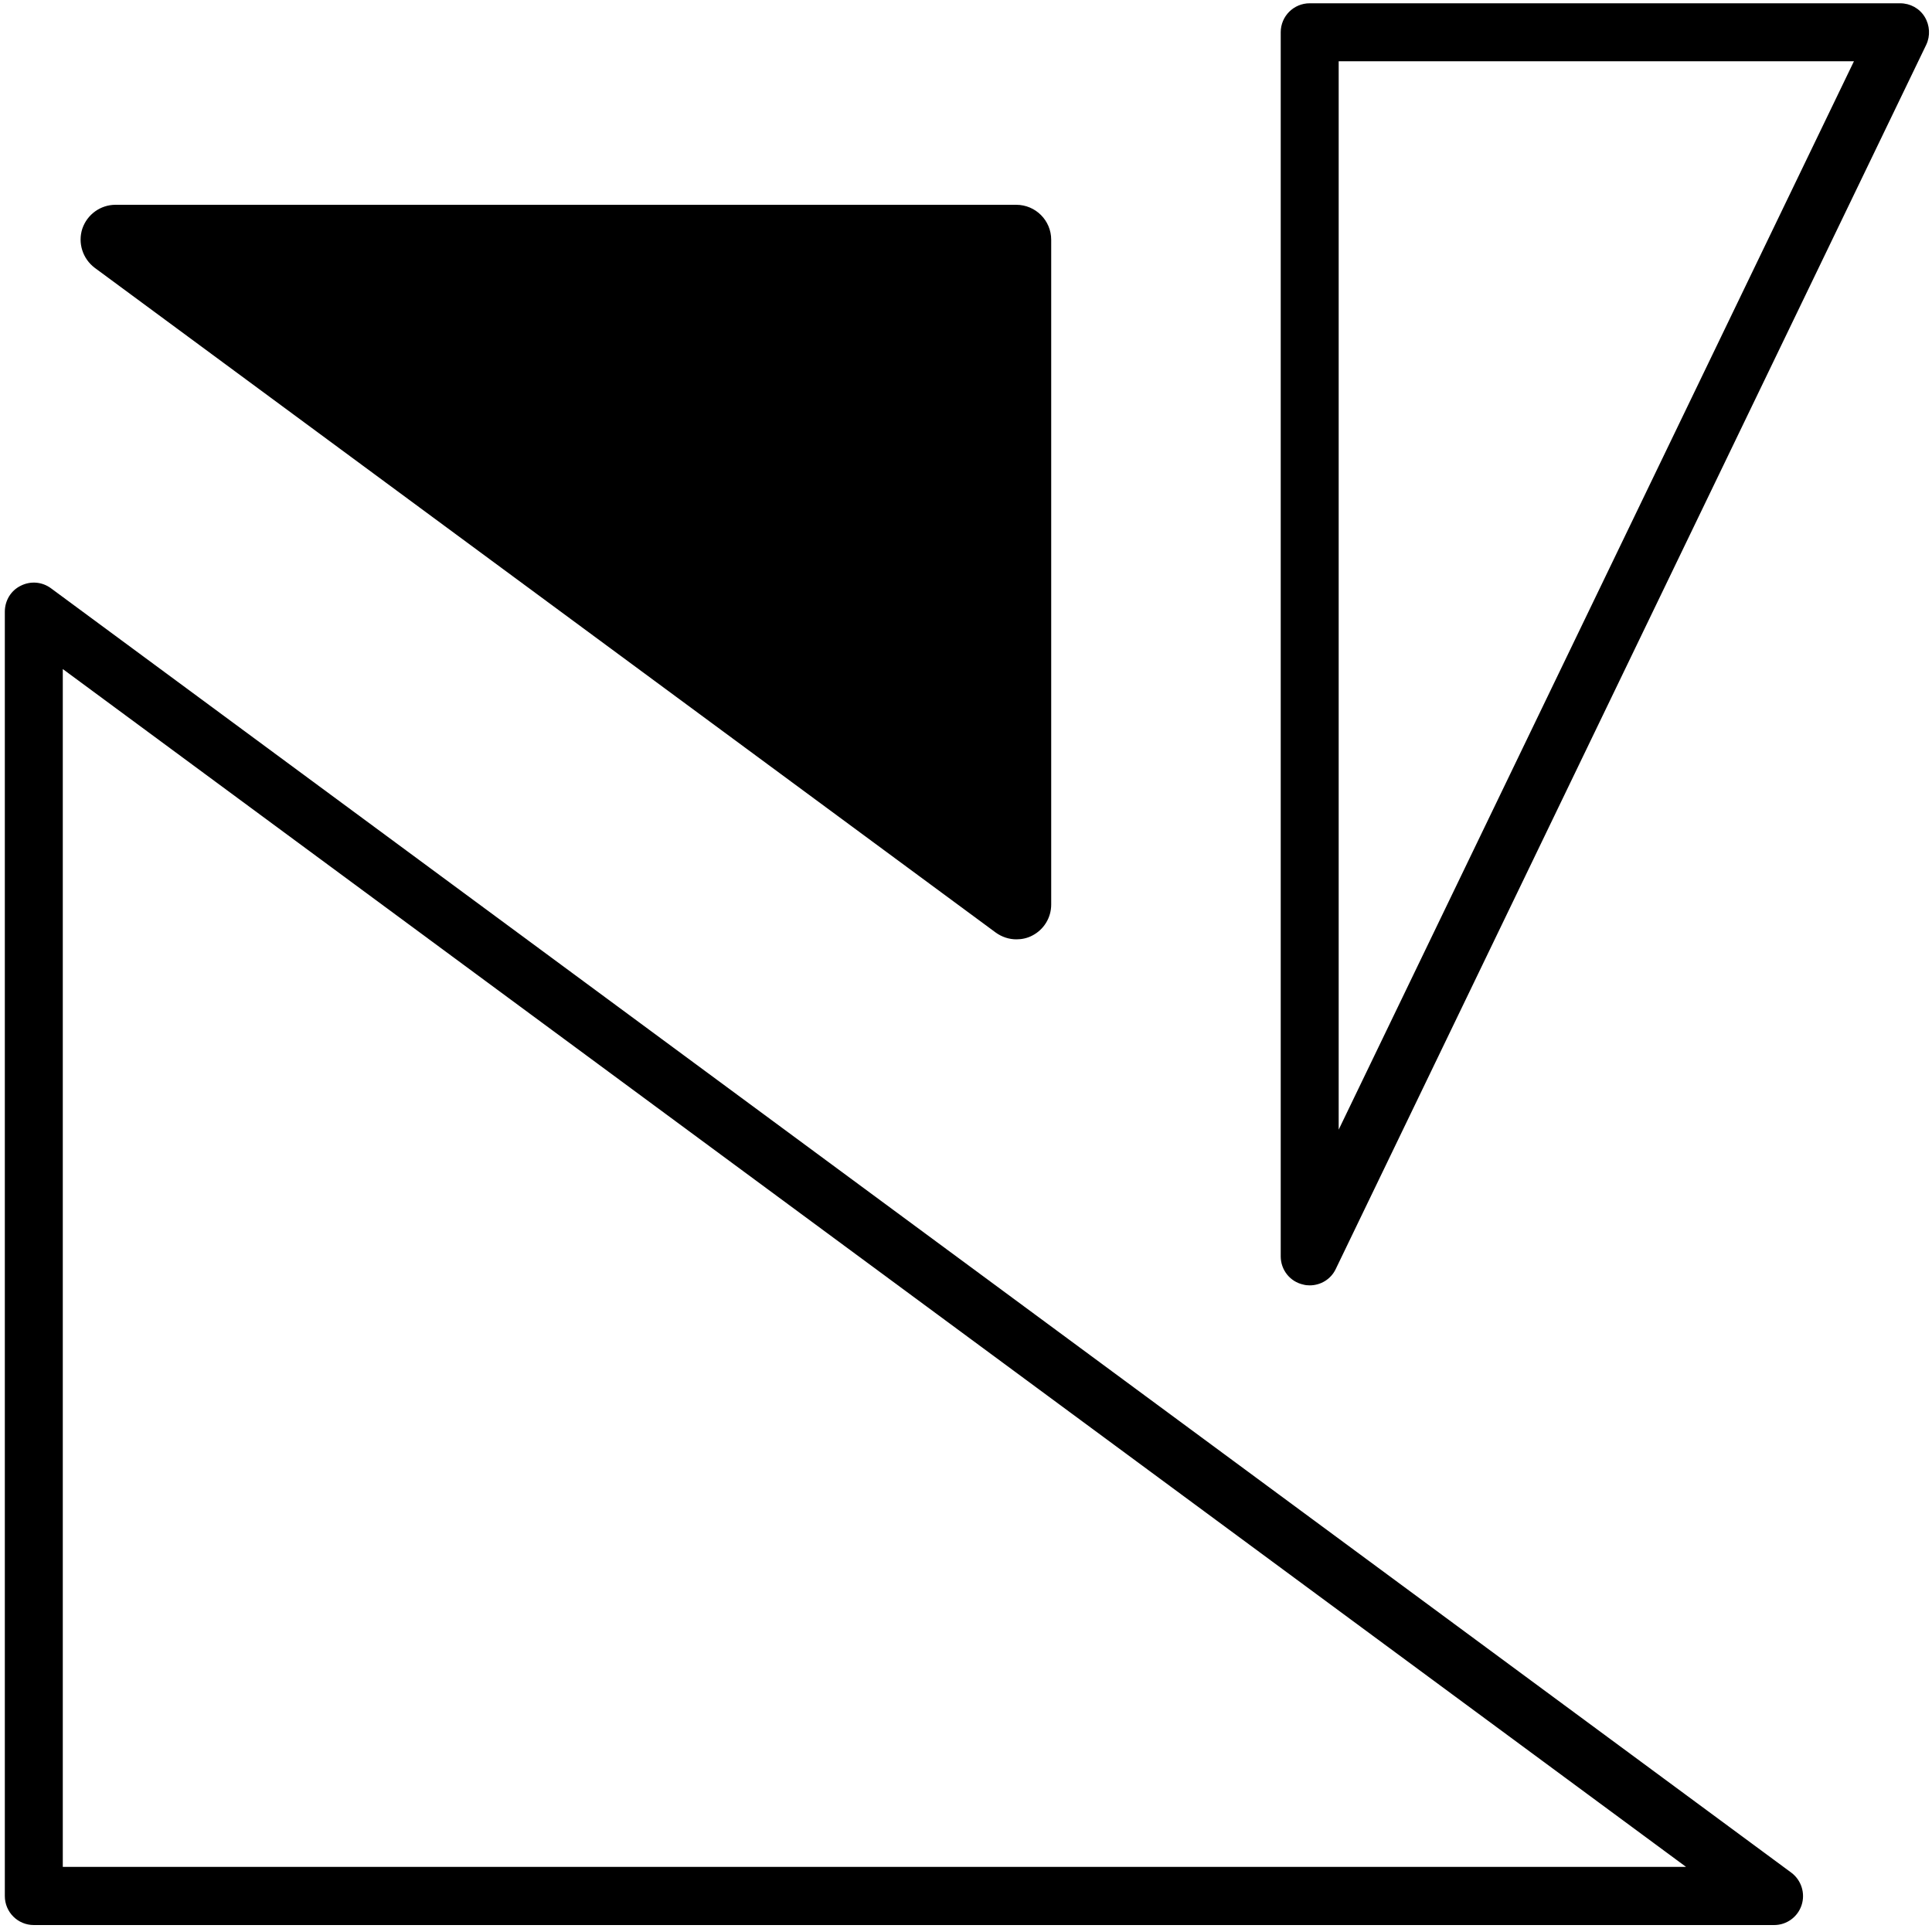 <?xml version="1.0" encoding="utf-8"?>
<!-- Generator: Adobe Illustrator 24.0.0, SVG Export Plug-In . SVG Version: 6.00 Build 0)  -->
<svg version="1.1" id="Layer_1" xmlns="http://www.w3.org/2000/svg" xmlns:xlink="http://www.w3.org/1999/xlink" x="0px" y="0px"
	 viewBox="0 0 100 100" style="enable-background:new 0 0 100 100;" xml:space="preserve">
<style type="text/css">
	.st0{fill:none;}
	.st1{fill:#FFFFFF;}
	.st2{fill:#FFFFFF;stroke:#FFFFFF;stroke-width:0.25;stroke-miterlimit:10;}
	.st3{fill:none;stroke:#000000;stroke-width:0.25;stroke-linecap:round;stroke-miterlimit:10;}
	.st4{fill:#D9D9D9;}
	.st5{fill:none;stroke:#000000;stroke-width:2;stroke-linejoin:round;stroke-miterlimit:10;}
	.st6{fill:none;stroke:#000000;stroke-width:0.44;stroke-miterlimit:10;}
	.st7{fill:none;stroke:#000000;stroke-linecap:round;stroke-linejoin:round;}
	.st8{fill:none;stroke:#000000;stroke-linecap:round;stroke-linejoin:round;stroke-miterlimit:10;}
</style>
<g>
	<path d="M2.64,30.45c-0.46-0.34-1.06-0.39-1.57-0.13c-0.51,0.25-0.82,0.77-0.82,1.34v66.48c0,0.83,0.67,1.5,1.5,1.5h90.08
		c0.65,0,1.22-0.42,1.42-1.03s-0.01-1.29-0.53-1.68L2.64,30.45z M3.25,96.63v-62l84.02,62H3.25z"/>
	<path d="M51.54,48.27c0.32,0.23,0.69,0.35,1.07,0.35c0.28,0,0.56-0.06,0.81-0.19c0.61-0.31,0.99-0.93,0.99-1.61V12.41
		c0-1-0.81-1.81-1.81-1.81H5.98c-0.78,0-1.47,0.5-1.72,1.24c-0.24,0.74,0.02,1.55,0.64,2.02L51.54,48.27z"/>
	<path d="M99.62,0.87c-0.27-0.44-0.75-0.7-1.27-0.7H67.79c-0.83,0-1.5,0.67-1.5,1.5v63.36c0,0.7,0.48,1.31,1.17,1.46
		c0.11,0.03,0.22,0.04,0.33,0.04c0.57,0,1.1-0.32,1.35-0.85L99.7,2.32C99.92,1.86,99.89,1.31,99.62,0.87z M69.29,58.47V3.17h26.67
		L69.29,58.47z"/>
</g>
</svg>
